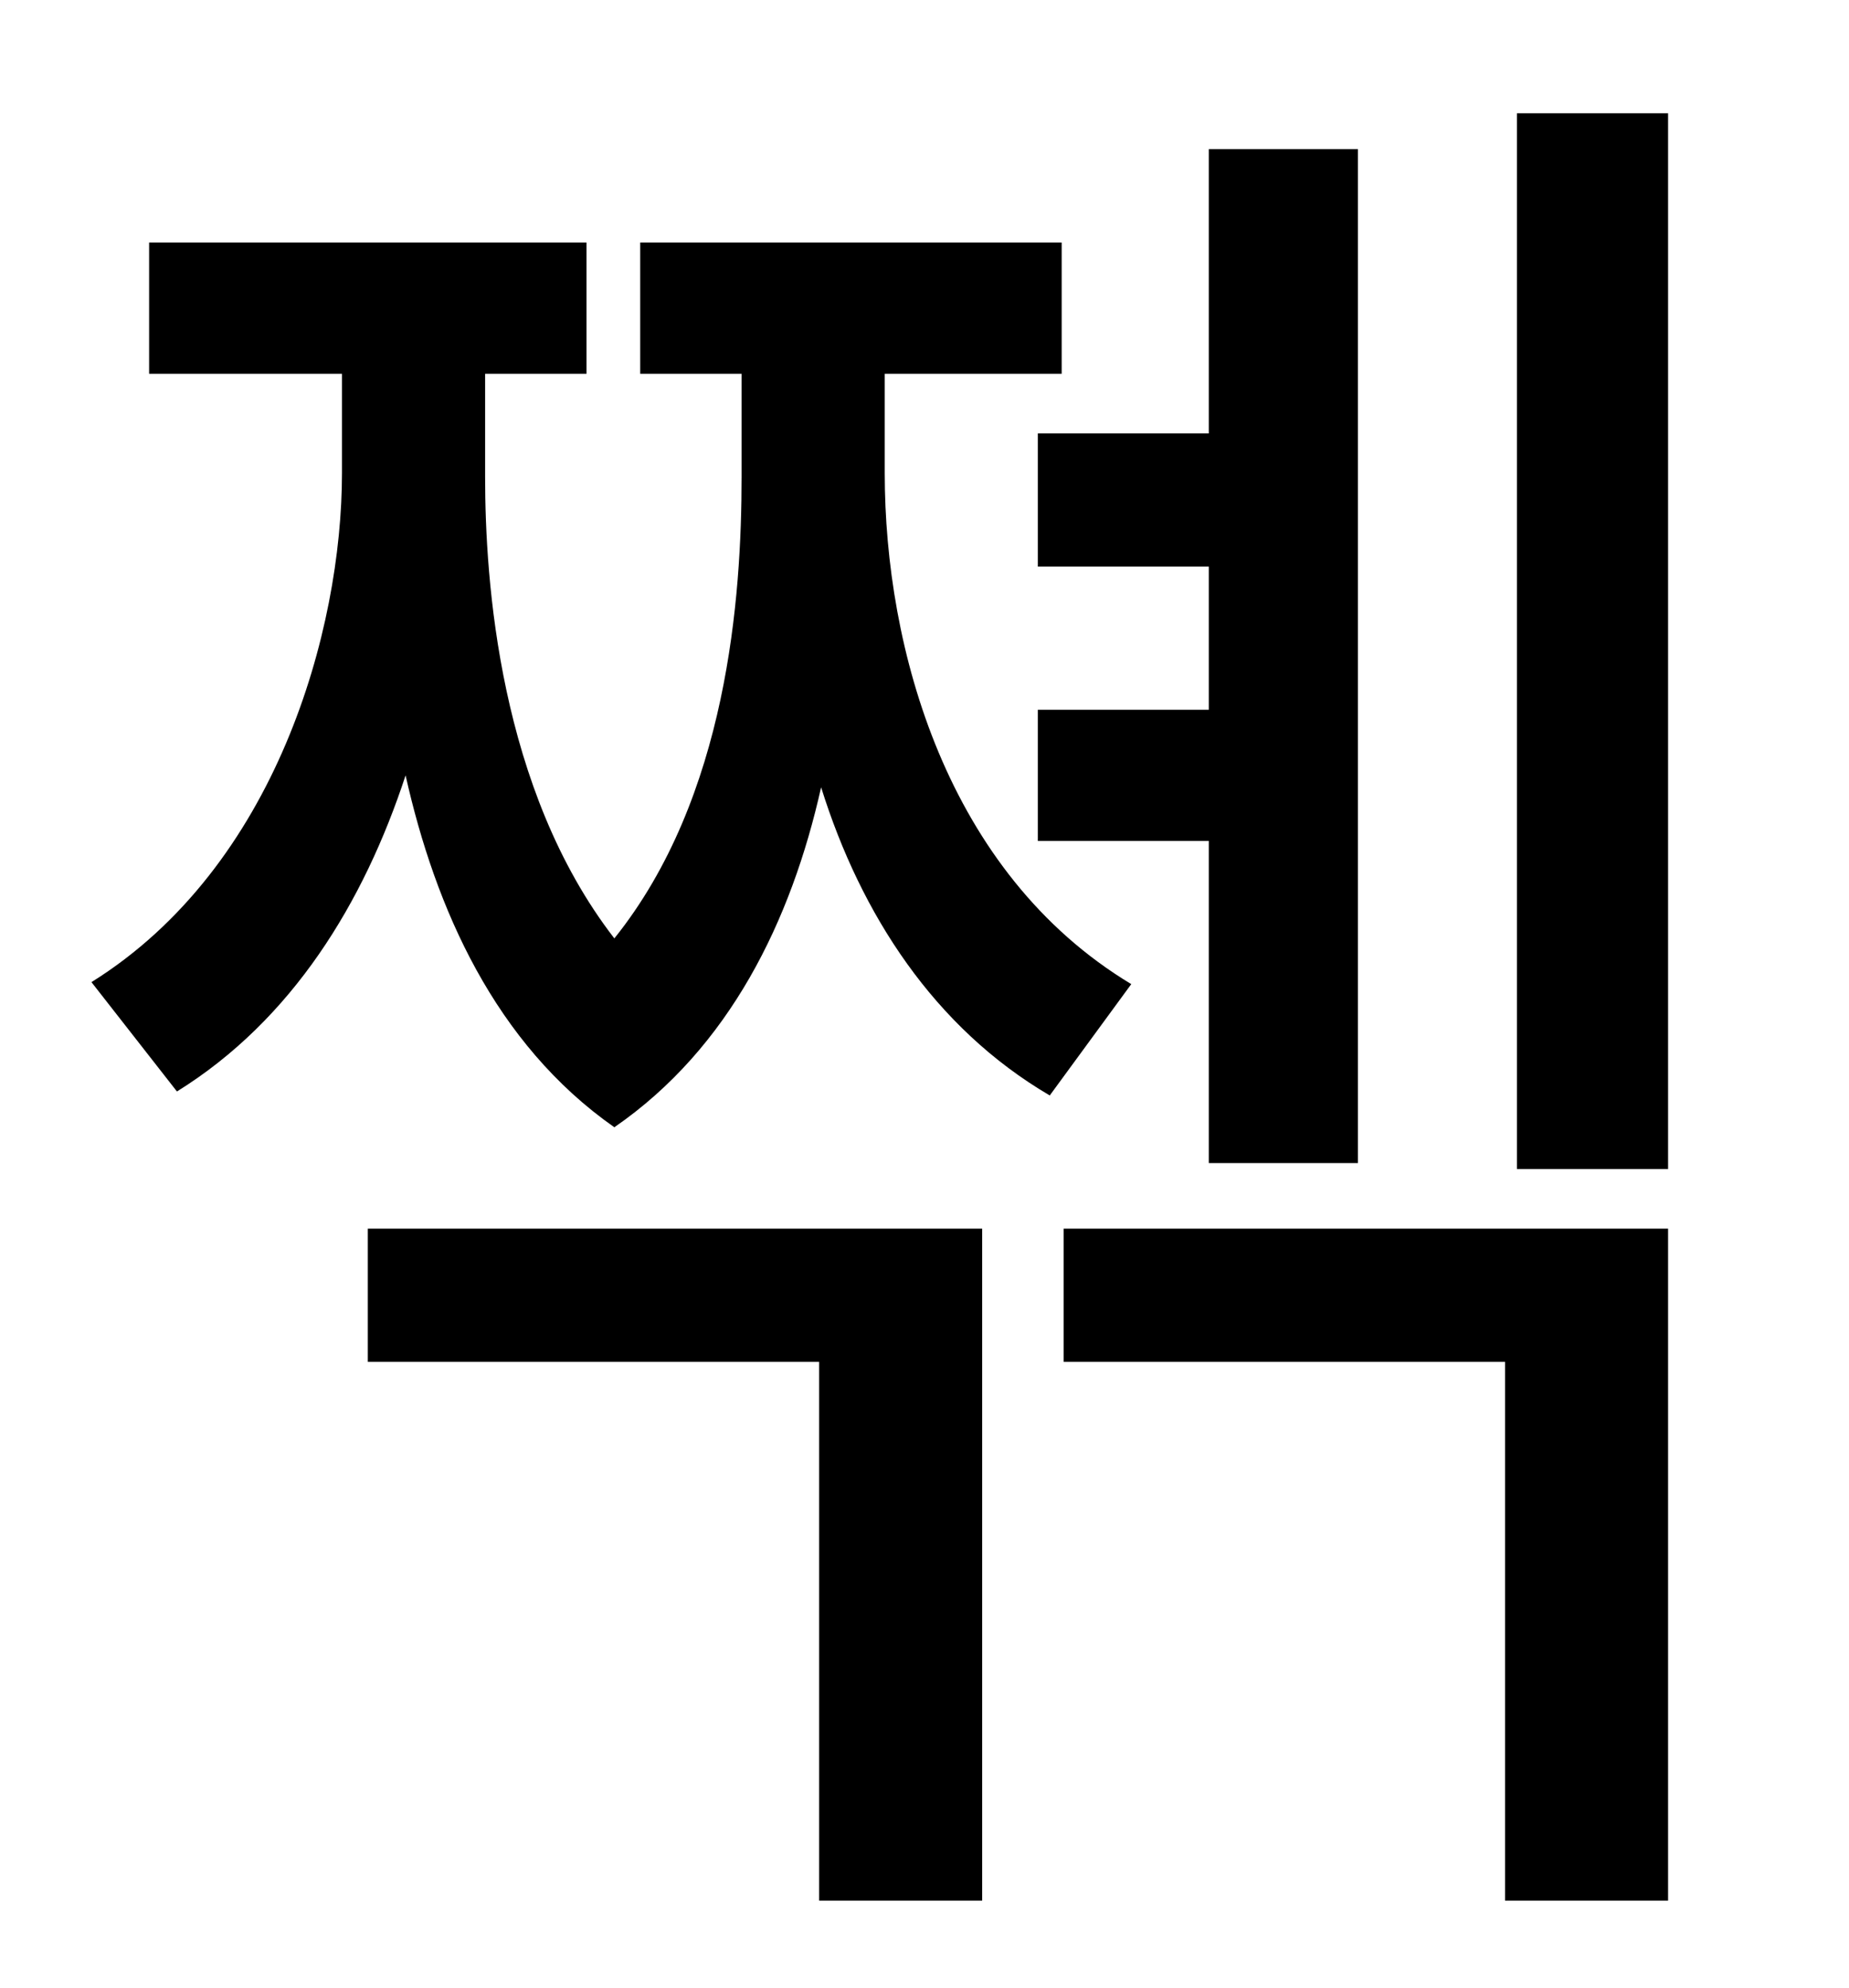 <?xml version="1.0" standalone="no"?>
<!DOCTYPE svg PUBLIC "-//W3C//DTD SVG 1.1//EN" "http://www.w3.org/Graphics/SVG/1.1/DTD/svg11.dtd" >
<svg xmlns="http://www.w3.org/2000/svg" xmlns:xlink="http://www.w3.org/1999/xlink" version="1.1" viewBox="-10 0 930 1000">
   <path fill="currentColor"
d="M512 218h86v-143h75v510h-75v-162h-86v-66h86v-72h-86v-67zM175 685v-67h309v338h-82v-271h-227zM435 188v50c0 88 31 201 124 257l-41 56c-58 -34 -95 -91 -115 -155c-15 67 -46 131 -104 171c-60 -42 -90 -110 -105 -177c-21 64 -57 123 -115 159l-43 -55
c93 -58 126 -177 126 -256v-50h-97v-66h220v66h-51v52c0 52 7 157 65 232c57 -71 64 -172 64 -232v-52h-51v-66h212v66h-89zM525 685v-67h304v338h-82v-271h-222zM753 57h76v531h-76v-531z" />
</svg>
